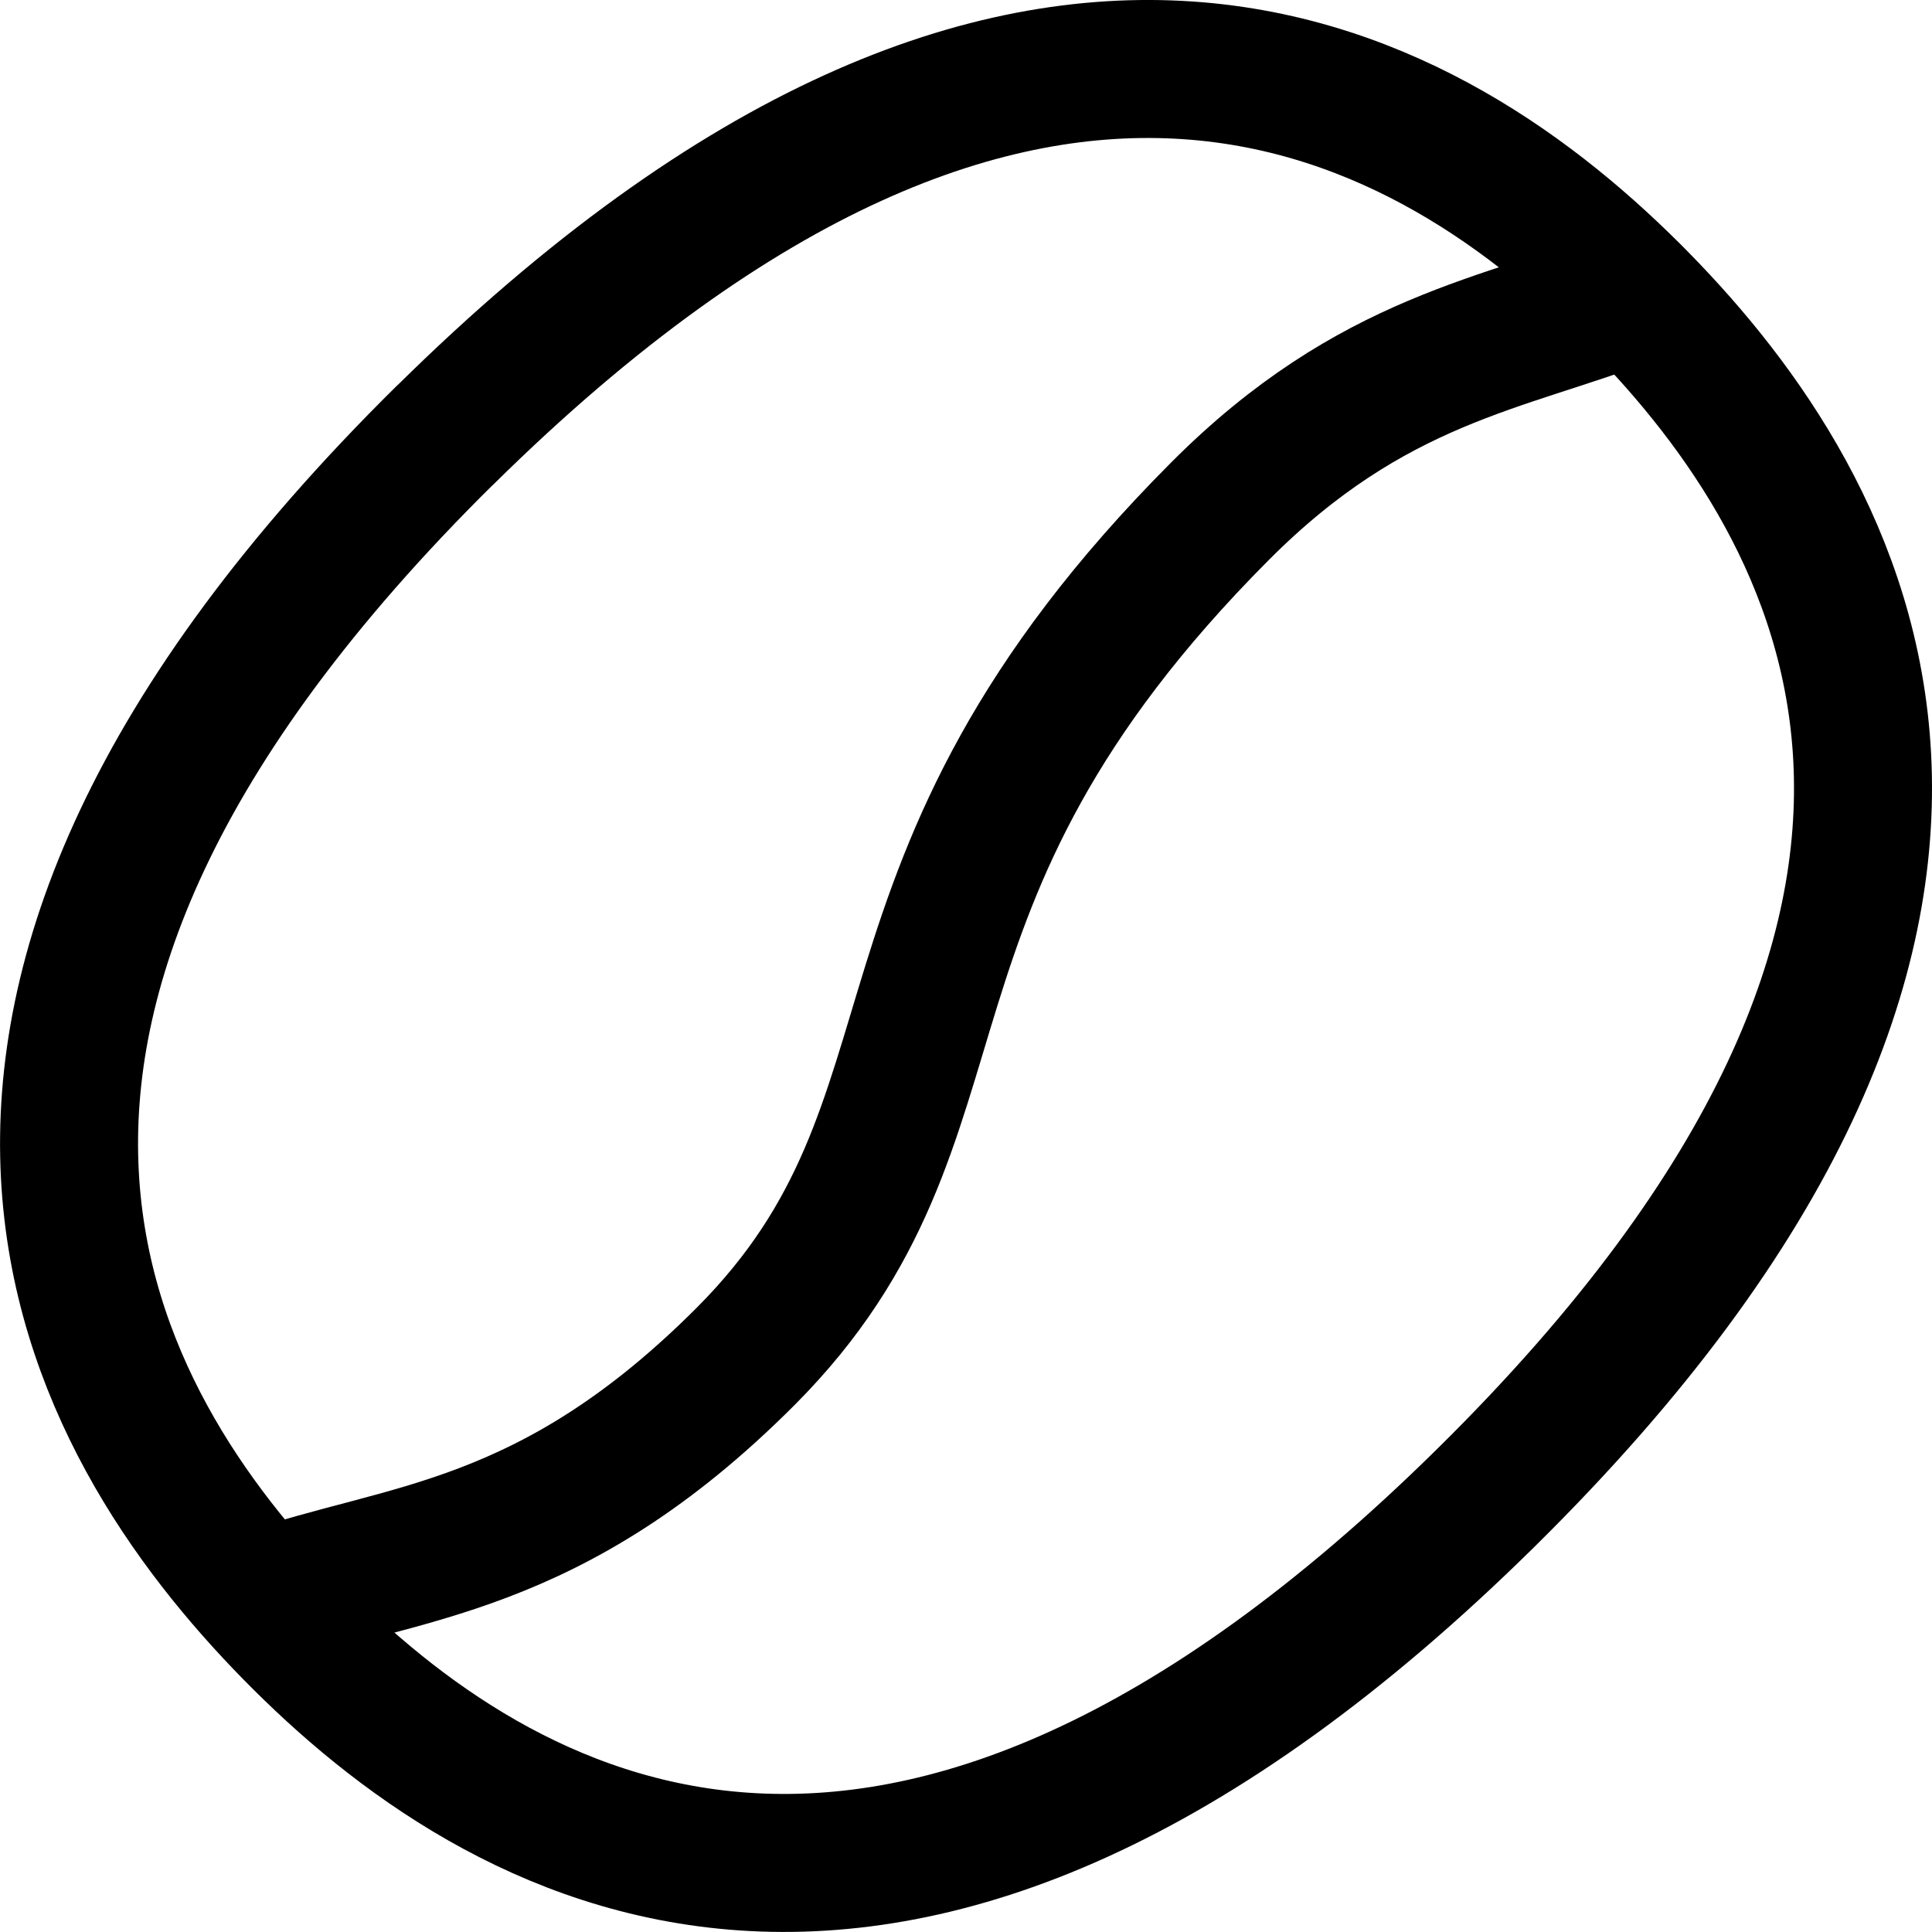 <svg xmlns="http://www.w3.org/2000/svg" fill="none" viewBox="0 0 14 14" id="Coffee-Bean--Streamline-Flex.svg"><desc>Coffee Bean Streamline Icon: https://streamlinehq.com</desc><g id="coffee-bean--cook-cooking-nutrition-coffee-bean"><path id="Vector 602" stroke="currentColor" stroke-linecap="round" stroke-linejoin="round" d="M3.225 3.154C7.52 -1.088 10.397 0.669 11.88 2.18c1.483 1.511 3.19 4.425 -1.105 8.666 -4.294 4.241 -7.172 2.485 -8.655 0.973 -1.483 -1.511 -3.189 -4.425 1.105 -8.666Z" stroke-width="1"></path><path id="Vector 600" stroke="currentColor" stroke-linecap="round" stroke-linejoin="round" d="M11.832 2.134c-0.934 0.362 -1.887 0.462 -2.992 1.571C6.117 6.437 7.134 8.092 5.405 9.827 3.985 11.251 2.917 11.23 1.906 11.585" stroke-width="1"></path></g></svg>